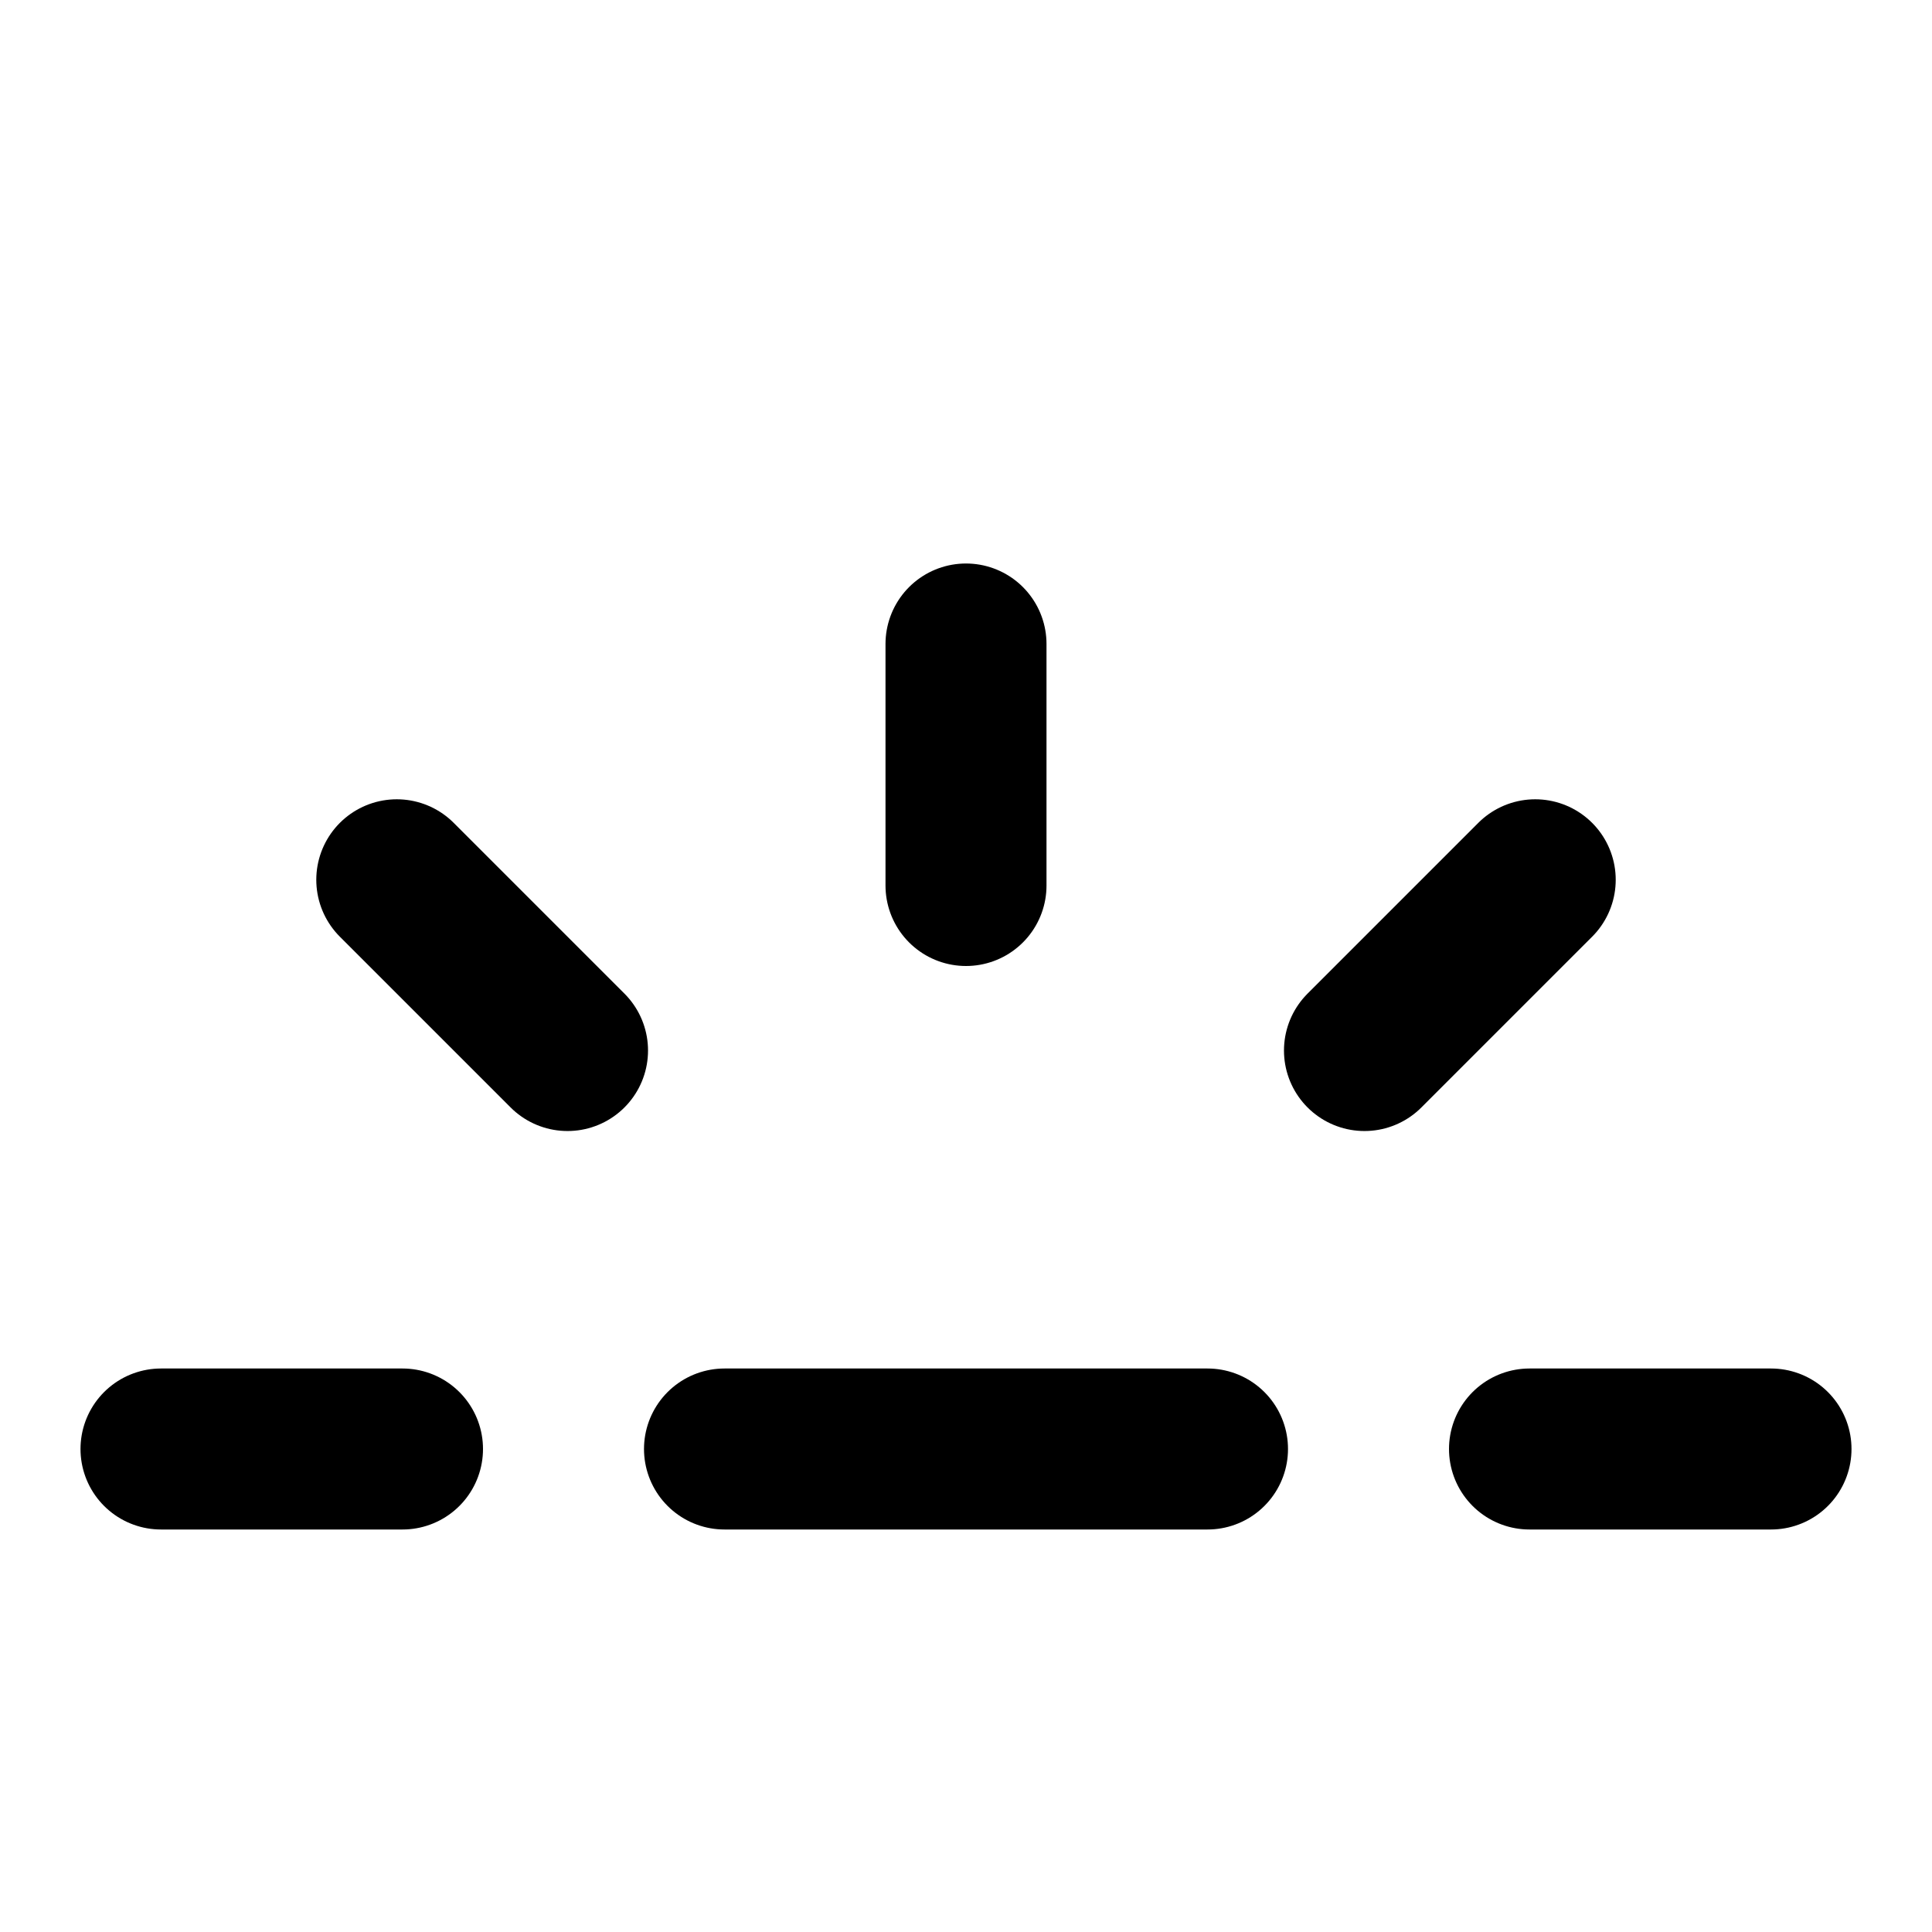 <svg xmlns="http://www.w3.org/2000/svg" width="1em" height="1em" viewBox="0 0 48 48"><path fill="none" stroke="currentColor" stroke-linecap="round" stroke-linejoin="round" stroke-width="4" d="M24 16v6m14.142-.142L33.9 26.1M44 36h-6M4 36h6m-.142-14.142L14.1 26.1M18 36h12"/></svg>